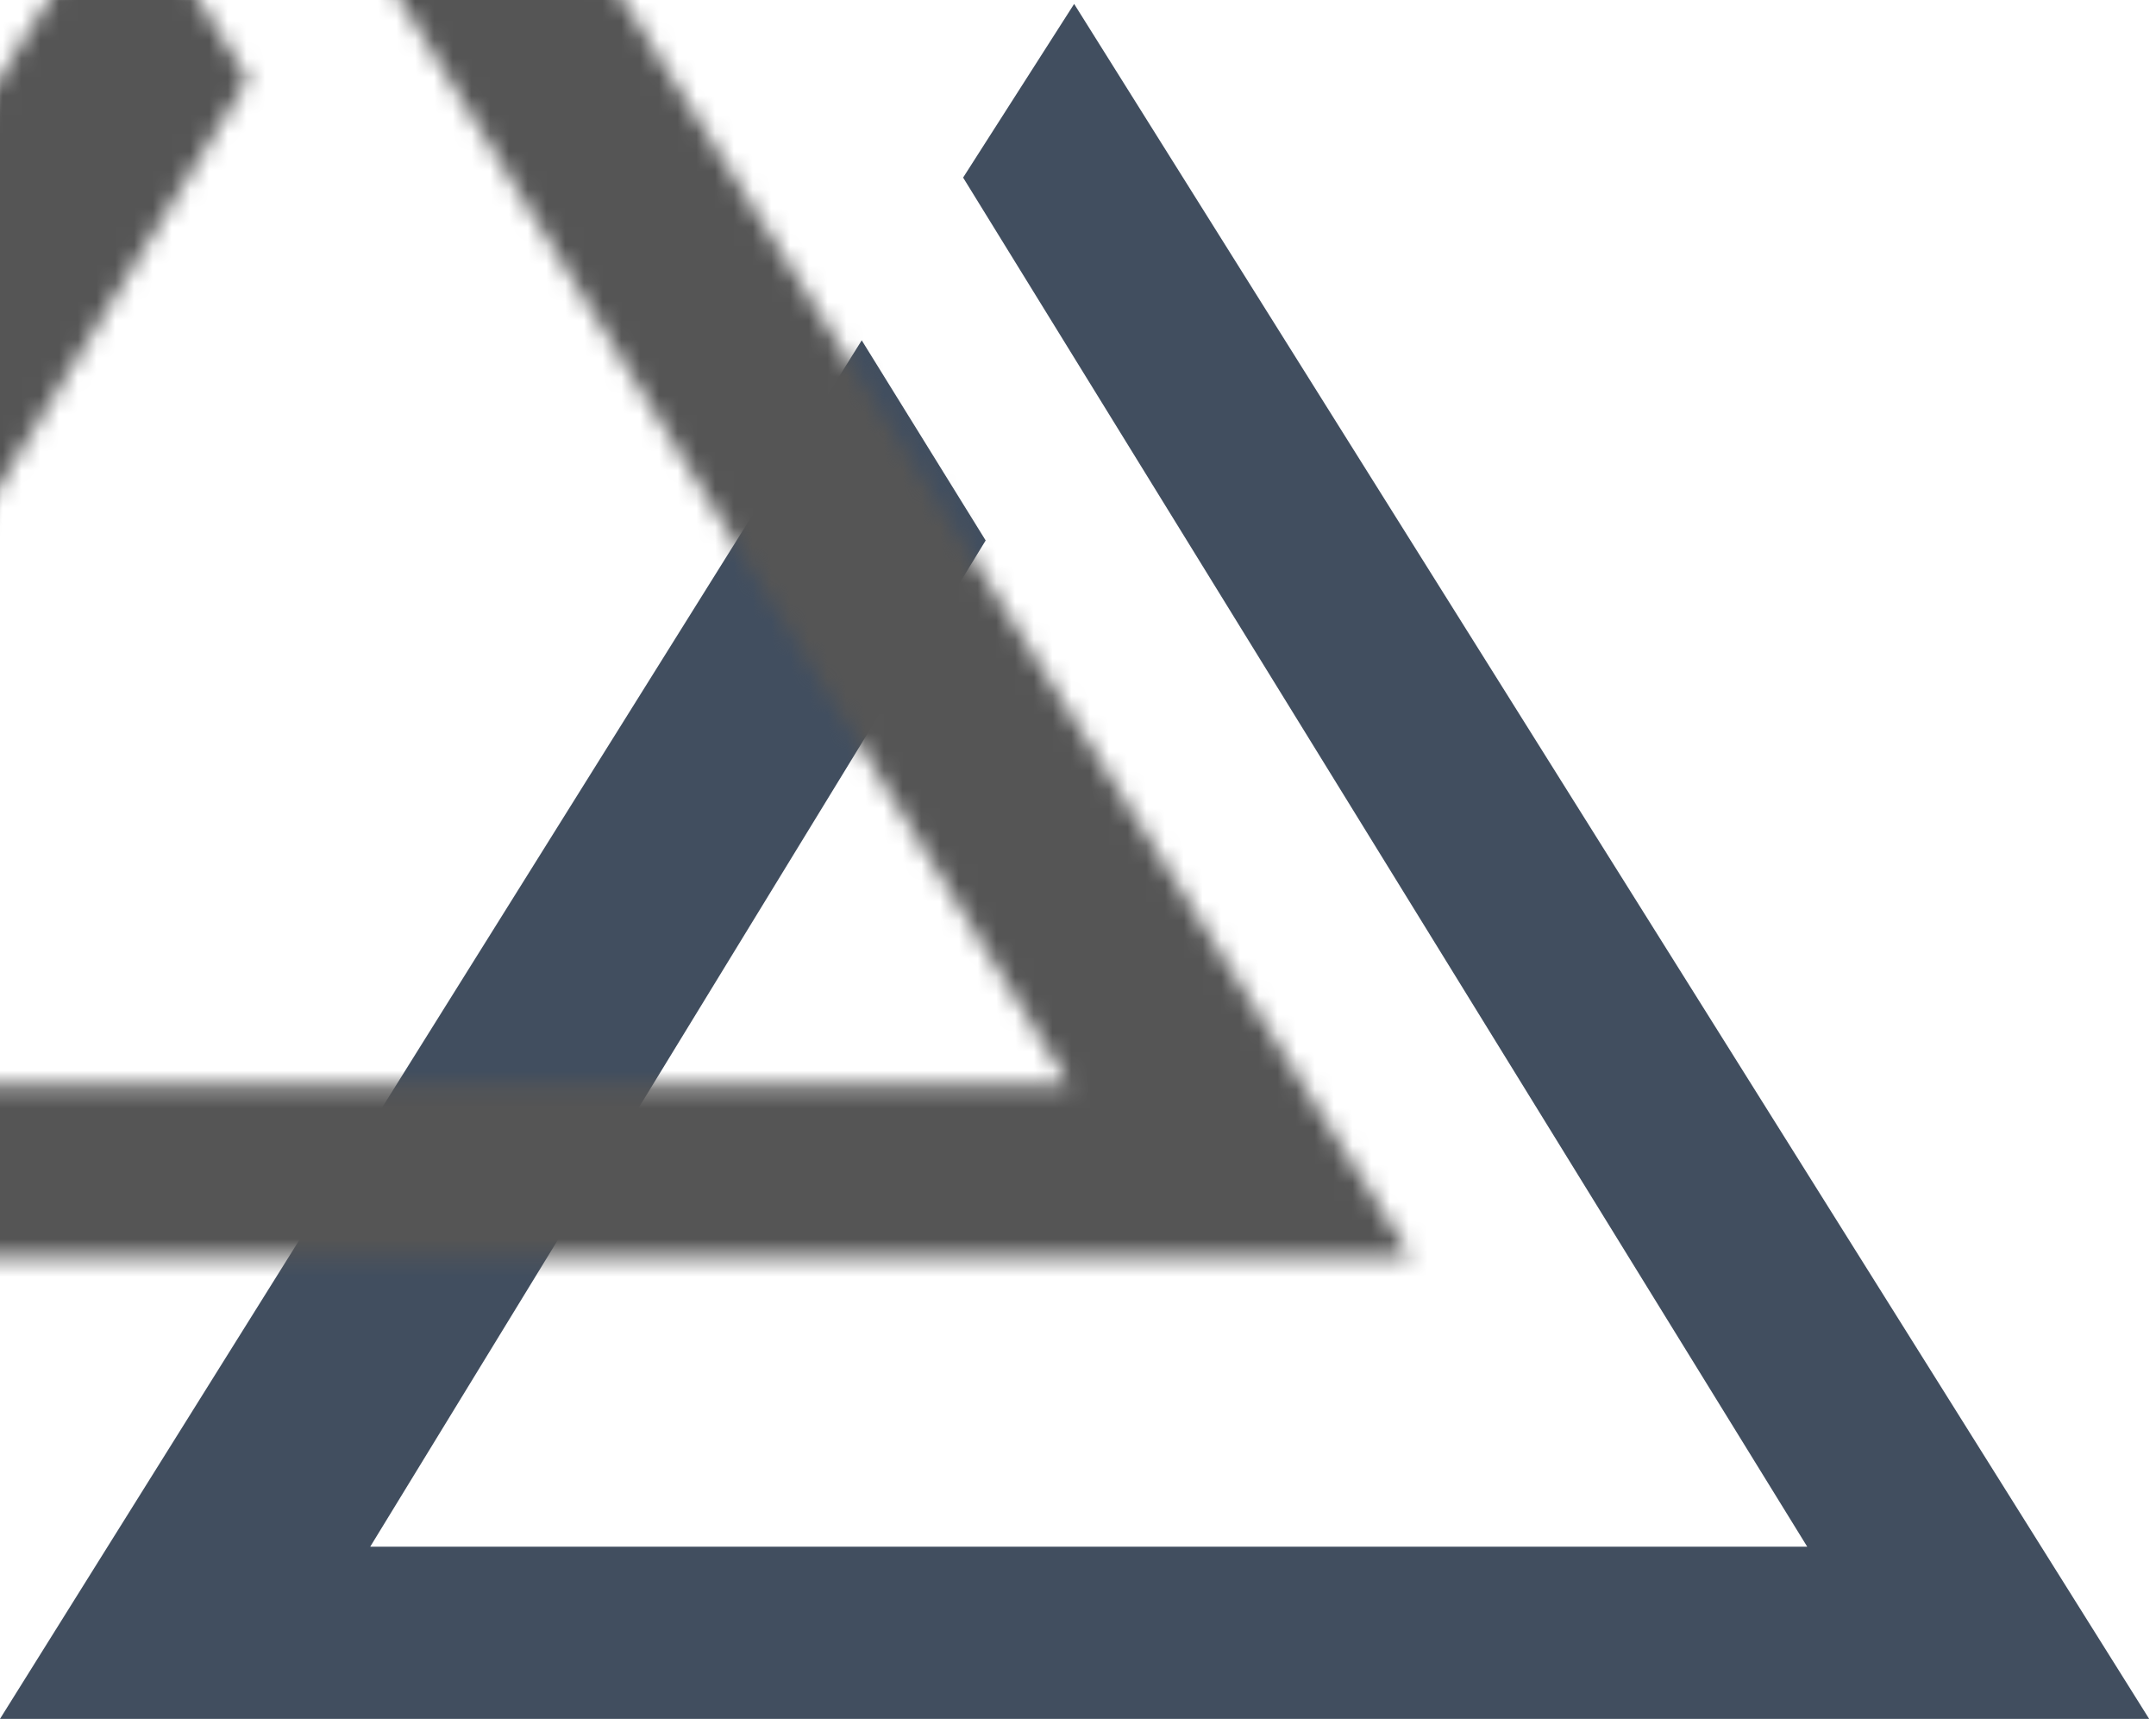<?xml version="1.0" encoding="UTF-8"?>
<svg width="115px" height="92px" viewBox="0 0 115 92" version="1.1" xmlns="http://www.w3.org/2000/svg" xmlns:xlink="http://www.w3.org/1999/xlink">
    <!-- Generator: Sketch 52.2 (67145) - http://www.bohemiancoding.com/sketch -->
    <title>triangulate-logo</title>
    <desc>Created with Sketch.</desc>
    <defs>
        <polygon id="path-1" points="57.294 0 114.634 91.463 0 91.463 45.964 17.942 52.575 28.615 19.747 82.282 96.397 82.282 51.372 9.262"></polygon>
    </defs>
    <g id="Page-1" stroke="none" stroke-width="1" fill="none" fill-rule="evenodd">
        <g id="Branding-Copy-9" transform="translate(-600, -257)">
            <g id="triangulate" transform="translate(600, 257)">
                <g id="triangulate-logo" transform="translate(0, 0.098)">
                    <g id="logo" transform="translate(0, 0.111)">
                        <mask id="mask-2" fill="white">
                            <use xlink:href="#path-1"></use>
                        </mask>
                        <use id="Path-2" fill="#414E5F" xlink:href="#path-1"></use>
                        <rect id="Rectangle" fill="#555555" mask="url(#mask-2)" x="-39.357" y="-24.612" width="167.627" height="167.627" rx="14.634"></rect>
                    </g>
                </g>
            </g>
        </g>
    </g>
</svg>